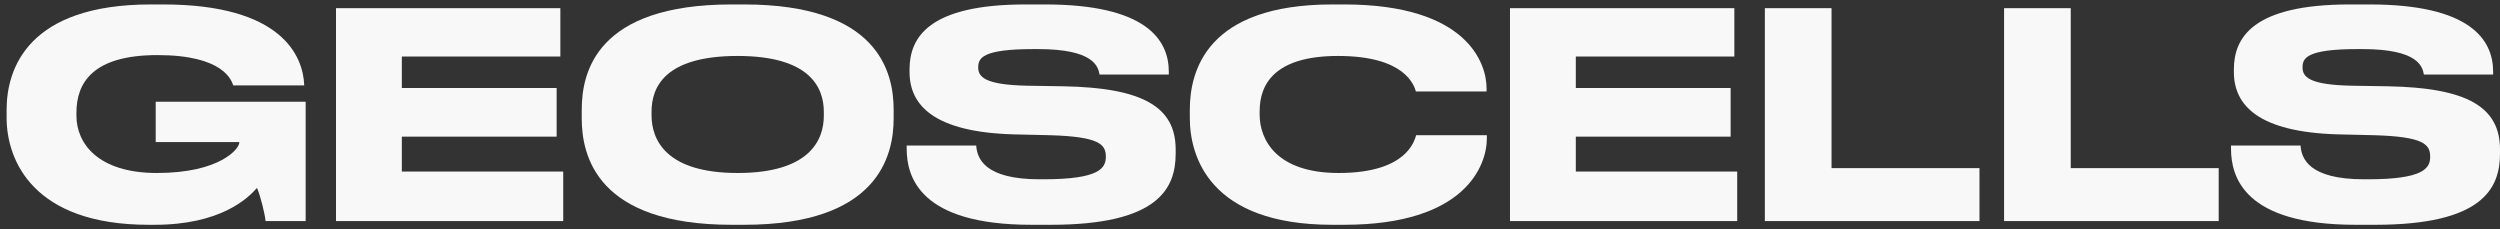 <svg width="360" height="33" viewBox="0 0 360 33" fill="none" xmlns="http://www.w3.org/2000/svg">
  <rect x="0" y="0" width="360" height="33" fill="#333333" stroke="none"/>
  <path d="M22.256 32.369C31.734 32.369 35.69 28.578 37.008 27.054C37.544 28.331 38.121 30.721 38.245 31.834H44.014V14.65H22.421V20.46H34.454V20.543C34.454 21.408 31.693 24.911 22.586 24.911C14.138 24.911 11.007 20.666 11.007 16.669V16.216C11.007 11.972 13.314 7.933 22.668 7.933C32.228 7.933 33.341 11.601 33.588 12.301H43.808V12.26C43.643 8.098 40.635 0.64 23.492 0.64H21.721C4.084 0.64 0.952 9.829 0.952 15.804V16.958C0.952 23.098 4.784 32.369 21.391 32.369H22.256Z" fill="#F8F8F8"/>
  <path d="M48.385 1.176V31.834H81.104V24.705H57.863V19.677H80.156V12.672H57.863V8.14H80.692V1.176H48.385Z" fill="#F8F8F8"/>
  <path d="M105.361 0.64C85.953 0.64 83.769 10.323 83.769 15.804V17.04C83.769 22.438 85.953 32.369 105.361 32.369H107.133C126.459 32.369 128.685 22.438 128.685 17.04V15.804C128.685 10.323 126.418 0.64 107.133 0.64H105.361ZM118.63 16.669C118.63 20.213 116.529 24.911 106.227 24.911C95.843 24.911 93.823 20.09 93.823 16.587V16.093C93.823 12.59 95.678 8.057 106.227 8.057C116.611 8.057 118.63 12.59 118.63 16.093V16.669Z" fill="#F8F8F8"/>
  <path d="M151.33 32.369C166.742 32.369 169.297 27.177 169.297 22.109V21.532C169.297 15.433 164.64 12.631 153.102 12.425L147.951 12.343C141.688 12.219 140.864 11.024 140.864 9.705C140.864 8.387 141.399 7.068 148.817 7.068H149.476C157.511 7.068 158.129 9.582 158.335 10.736H168.308V10.323C168.308 5.708 165.011 0.64 150.506 0.64H147.663C133.694 0.64 130.974 5.42 130.974 9.994V10.365C130.974 15.145 134.476 19.018 145.932 19.348L151.207 19.471C158.294 19.677 159.242 20.79 159.242 22.562C159.242 24.21 158.335 25.817 150.259 25.817H149.682C141.77 25.817 140.699 22.809 140.575 20.955H130.562V21.408C130.562 25.447 132.416 32.369 148.487 32.369H151.33Z" fill="#F8F8F8"/>
  <path d="M193.545 32.369C211.058 32.369 214.107 23.798 214.107 19.925V19.471H203.929C203.682 20.172 202.693 24.911 192.762 24.911C183.82 24.911 181.389 20.131 181.389 16.505V16.01C181.389 12.178 183.49 8.057 192.679 8.057C202.404 8.057 203.64 12.343 203.888 13.167H214.066V12.713C214.066 9.128 211.305 0.64 193.545 0.64H191.855C173.724 0.64 171.334 10.241 171.334 15.804V16.999C171.334 22.438 174.095 32.369 191.855 32.369H193.545Z" fill="#F8F8F8"/>
  <path d="M217.439 1.176V31.834H250.158V24.705H226.917V19.677H249.21V12.672H226.917V8.14H249.746V1.176H217.439Z" fill="#F8F8F8"/>
  <path d="M254.139 1.176V31.834H285.045V24.21H263.741V1.176H254.139Z" fill="#F8F8F8"/>
  <path d="M288.586 1.176V31.834H319.491V24.21H298.187V1.176H288.586Z" fill="#F8F8F8"/>
  <path d="M342.034 32.369C357.445 32.369 360 27.177 360 22.109V21.532C360 15.433 355.344 12.631 343.806 12.425L338.655 12.343C332.391 12.219 331.567 11.024 331.567 9.705C331.567 8.387 332.103 7.068 339.52 7.068H340.18C348.215 7.068 348.833 9.582 349.039 10.736H359.011V10.323C359.011 5.708 355.715 0.64 341.21 0.64H338.366C324.397 0.64 321.678 5.42 321.678 9.994V10.365C321.678 15.145 325.18 19.018 336.636 19.348L341.91 19.471C348.998 19.677 349.946 20.79 349.946 22.562C349.946 24.21 349.039 25.817 340.963 25.817H340.386C332.474 25.817 331.402 22.809 331.279 20.955H321.266V21.408C321.266 25.447 323.12 32.369 339.191 32.369H342.034Z" fill="#F8F8F8"/>
</svg>
